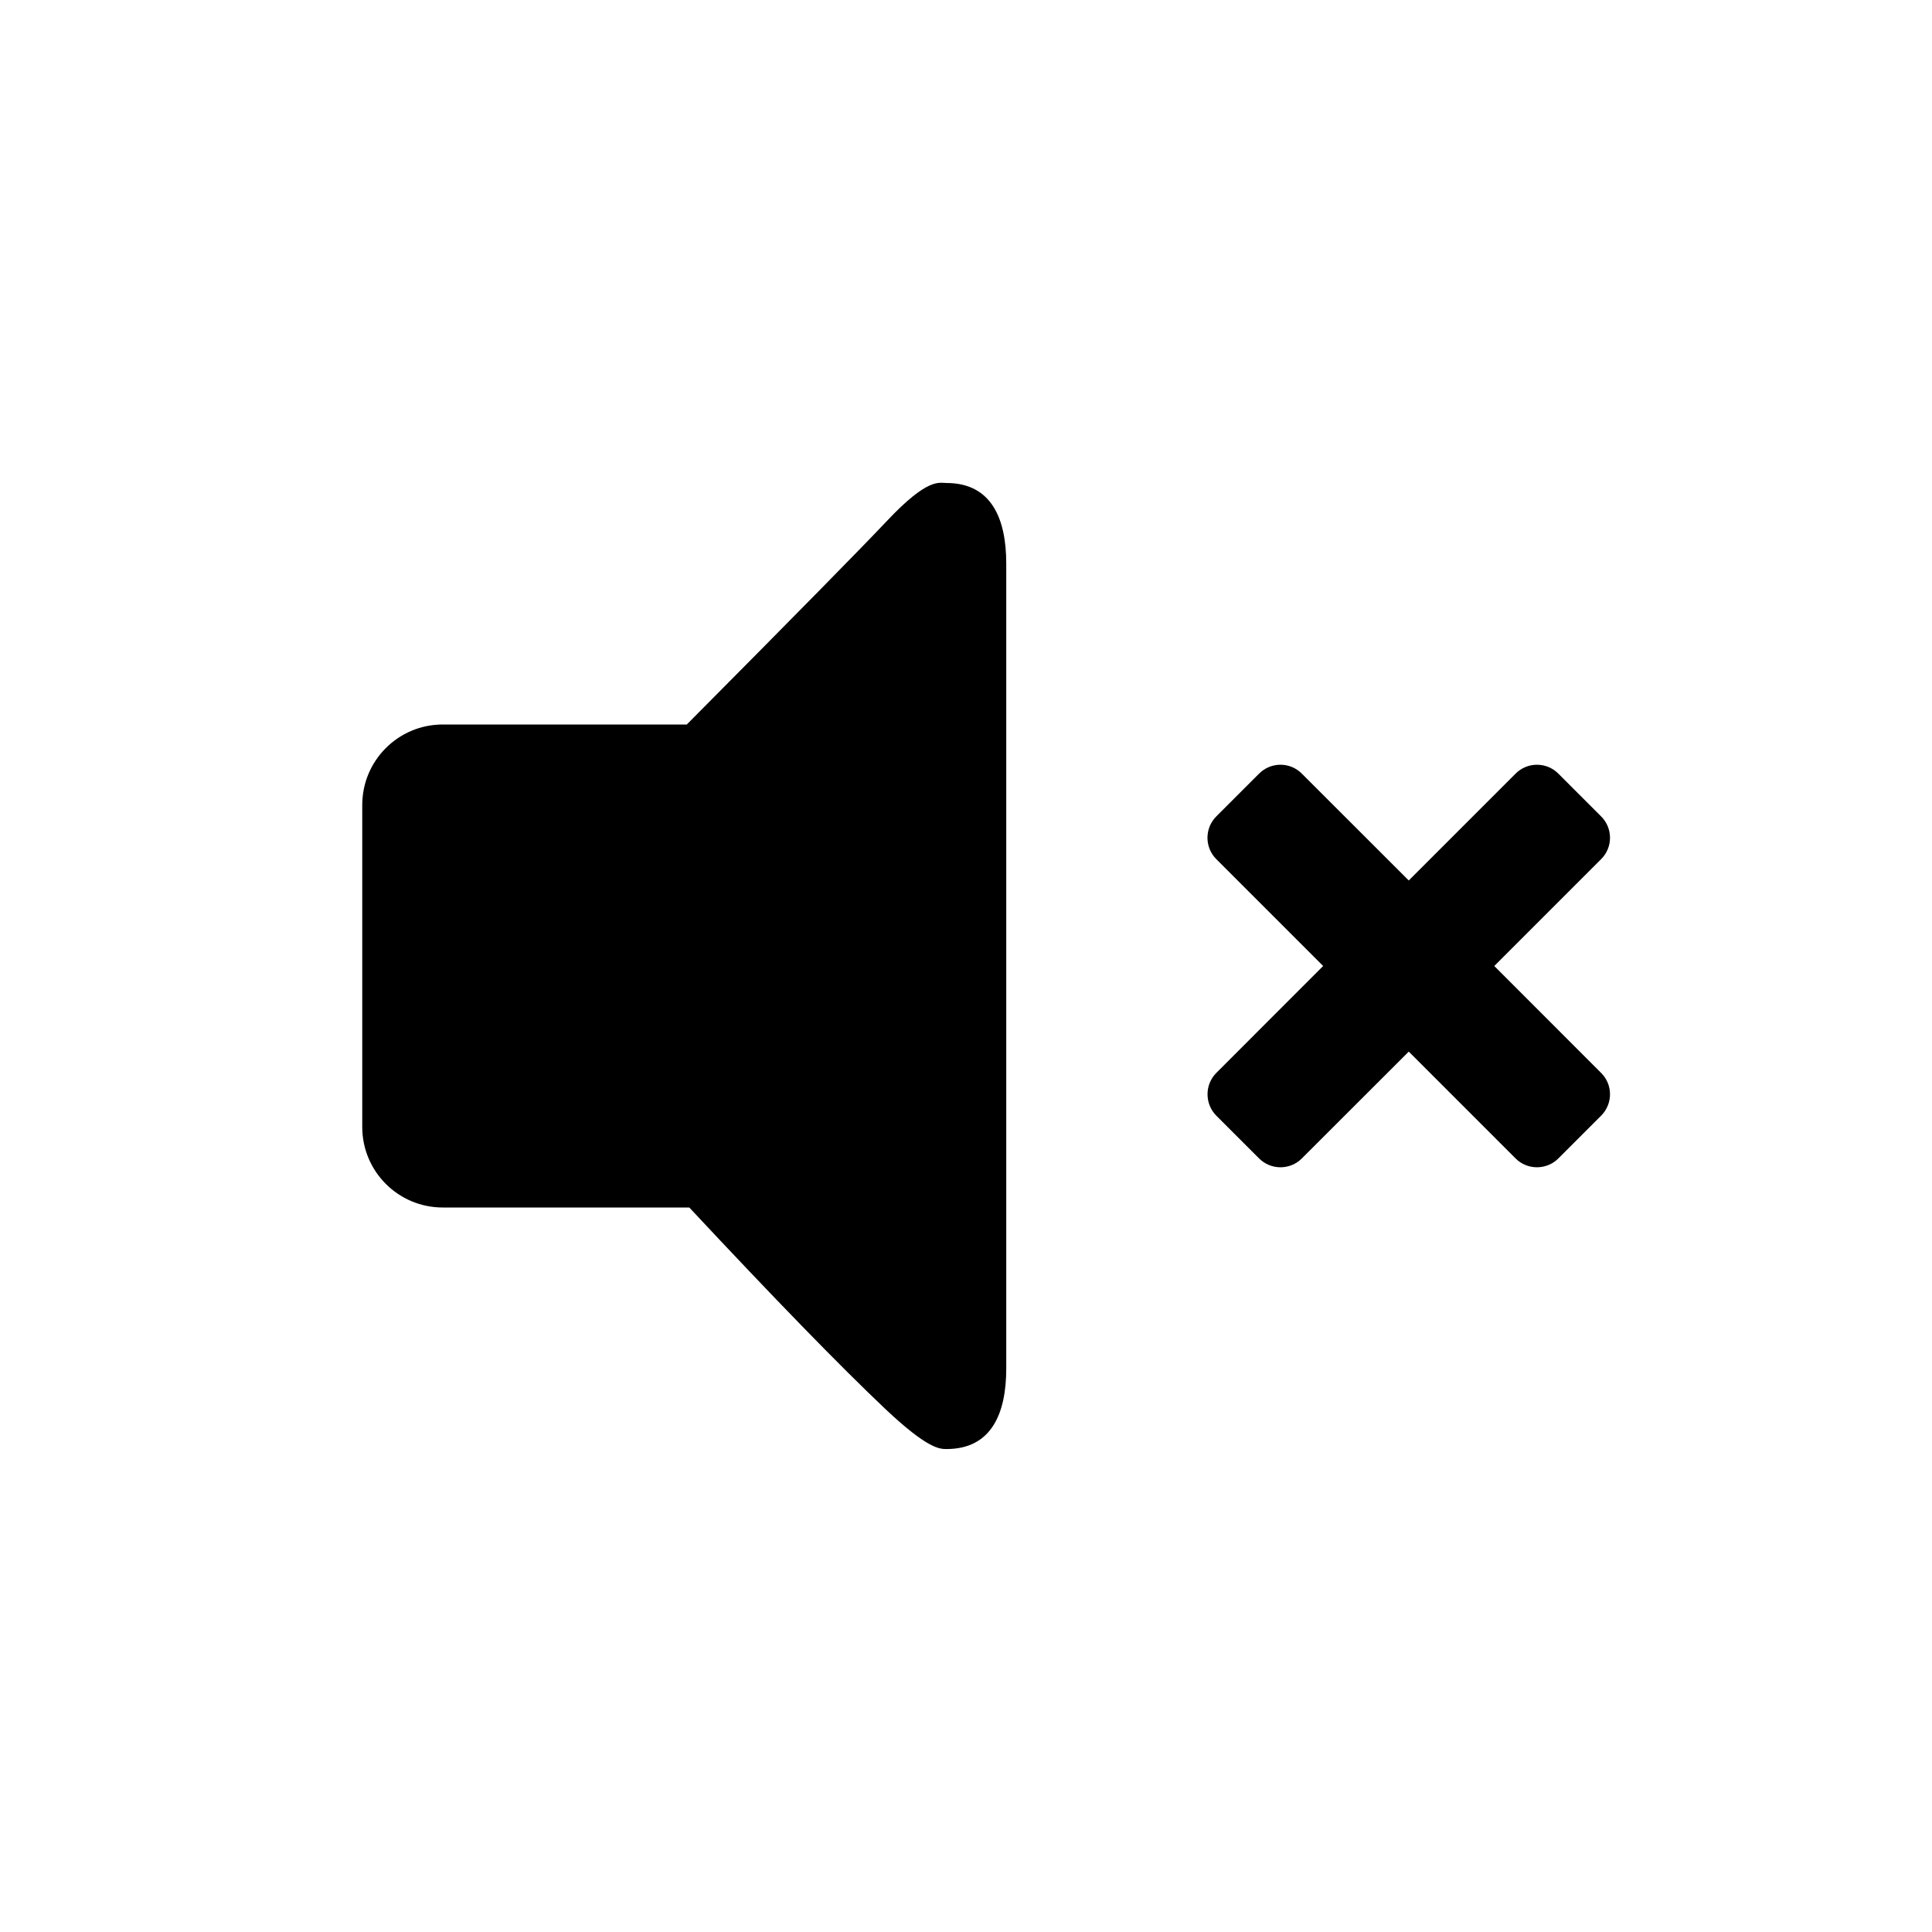 <?xml version="1.0" ?><svg height="48px" version="1.1" viewBox="0 0 48 48" width="48px" xmlns="http://www.w3.org/2000/svg" xmlns:xlink="http://www.w3.org/1999/xlink"><title/><desc/><g fill="none" fill-rule="evenodd" id="Page-1" stroke="none" stroke-width="1"><g id="Artboard-Copy" transform="translate(-407, -429)"><path d="M418,447 C416.895,447 416,447.895 416,449 L416,457 C416,458.104 416.895,459 418,459 L424.125,459 C426.26,461.285 427.882,462.952 428.991,464.001 C430.049,465.001 430.349,465.001 430.515,465.001 C431.64,465.001 432,464.105 432,463 L432,443 C432,441.896 431.638,441 430.515,441 C430.327,441 430.053,440.863 429.033,441.945 C428.414,442.602 426.757,444.287 424.063,447 L418,447 Z M445.717,448.221 C445.424,447.926 444.947,447.926 444.654,448.221 L442,450.875 L439.344,448.221 C439.051,447.926 438.576,447.926 438.281,448.221 L437.219,449.283 C436.926,449.576 436.926,450.053 437.219,450.346 L439.873,453 L437.219,455.656 C436.928,455.949 436.928,456.424 437.219,456.719 L438.281,457.781 C438.576,458.074 439.051,458.074 439.344,457.781 L442,455.127 L444.654,457.781 C444.947,458.074 445.424,458.074 445.717,457.781 L446.779,456.719 C447.074,456.424 447.074,455.949 446.779,455.656 L444.125,453 L446.779,450.346 C447.074,450.053 447.074,449.576 446.779,449.283 L445.717,448.221 Z" fill="#000000" id="mute"/><g id="slices" transform="translate(47, 9)"/></g></g></svg>